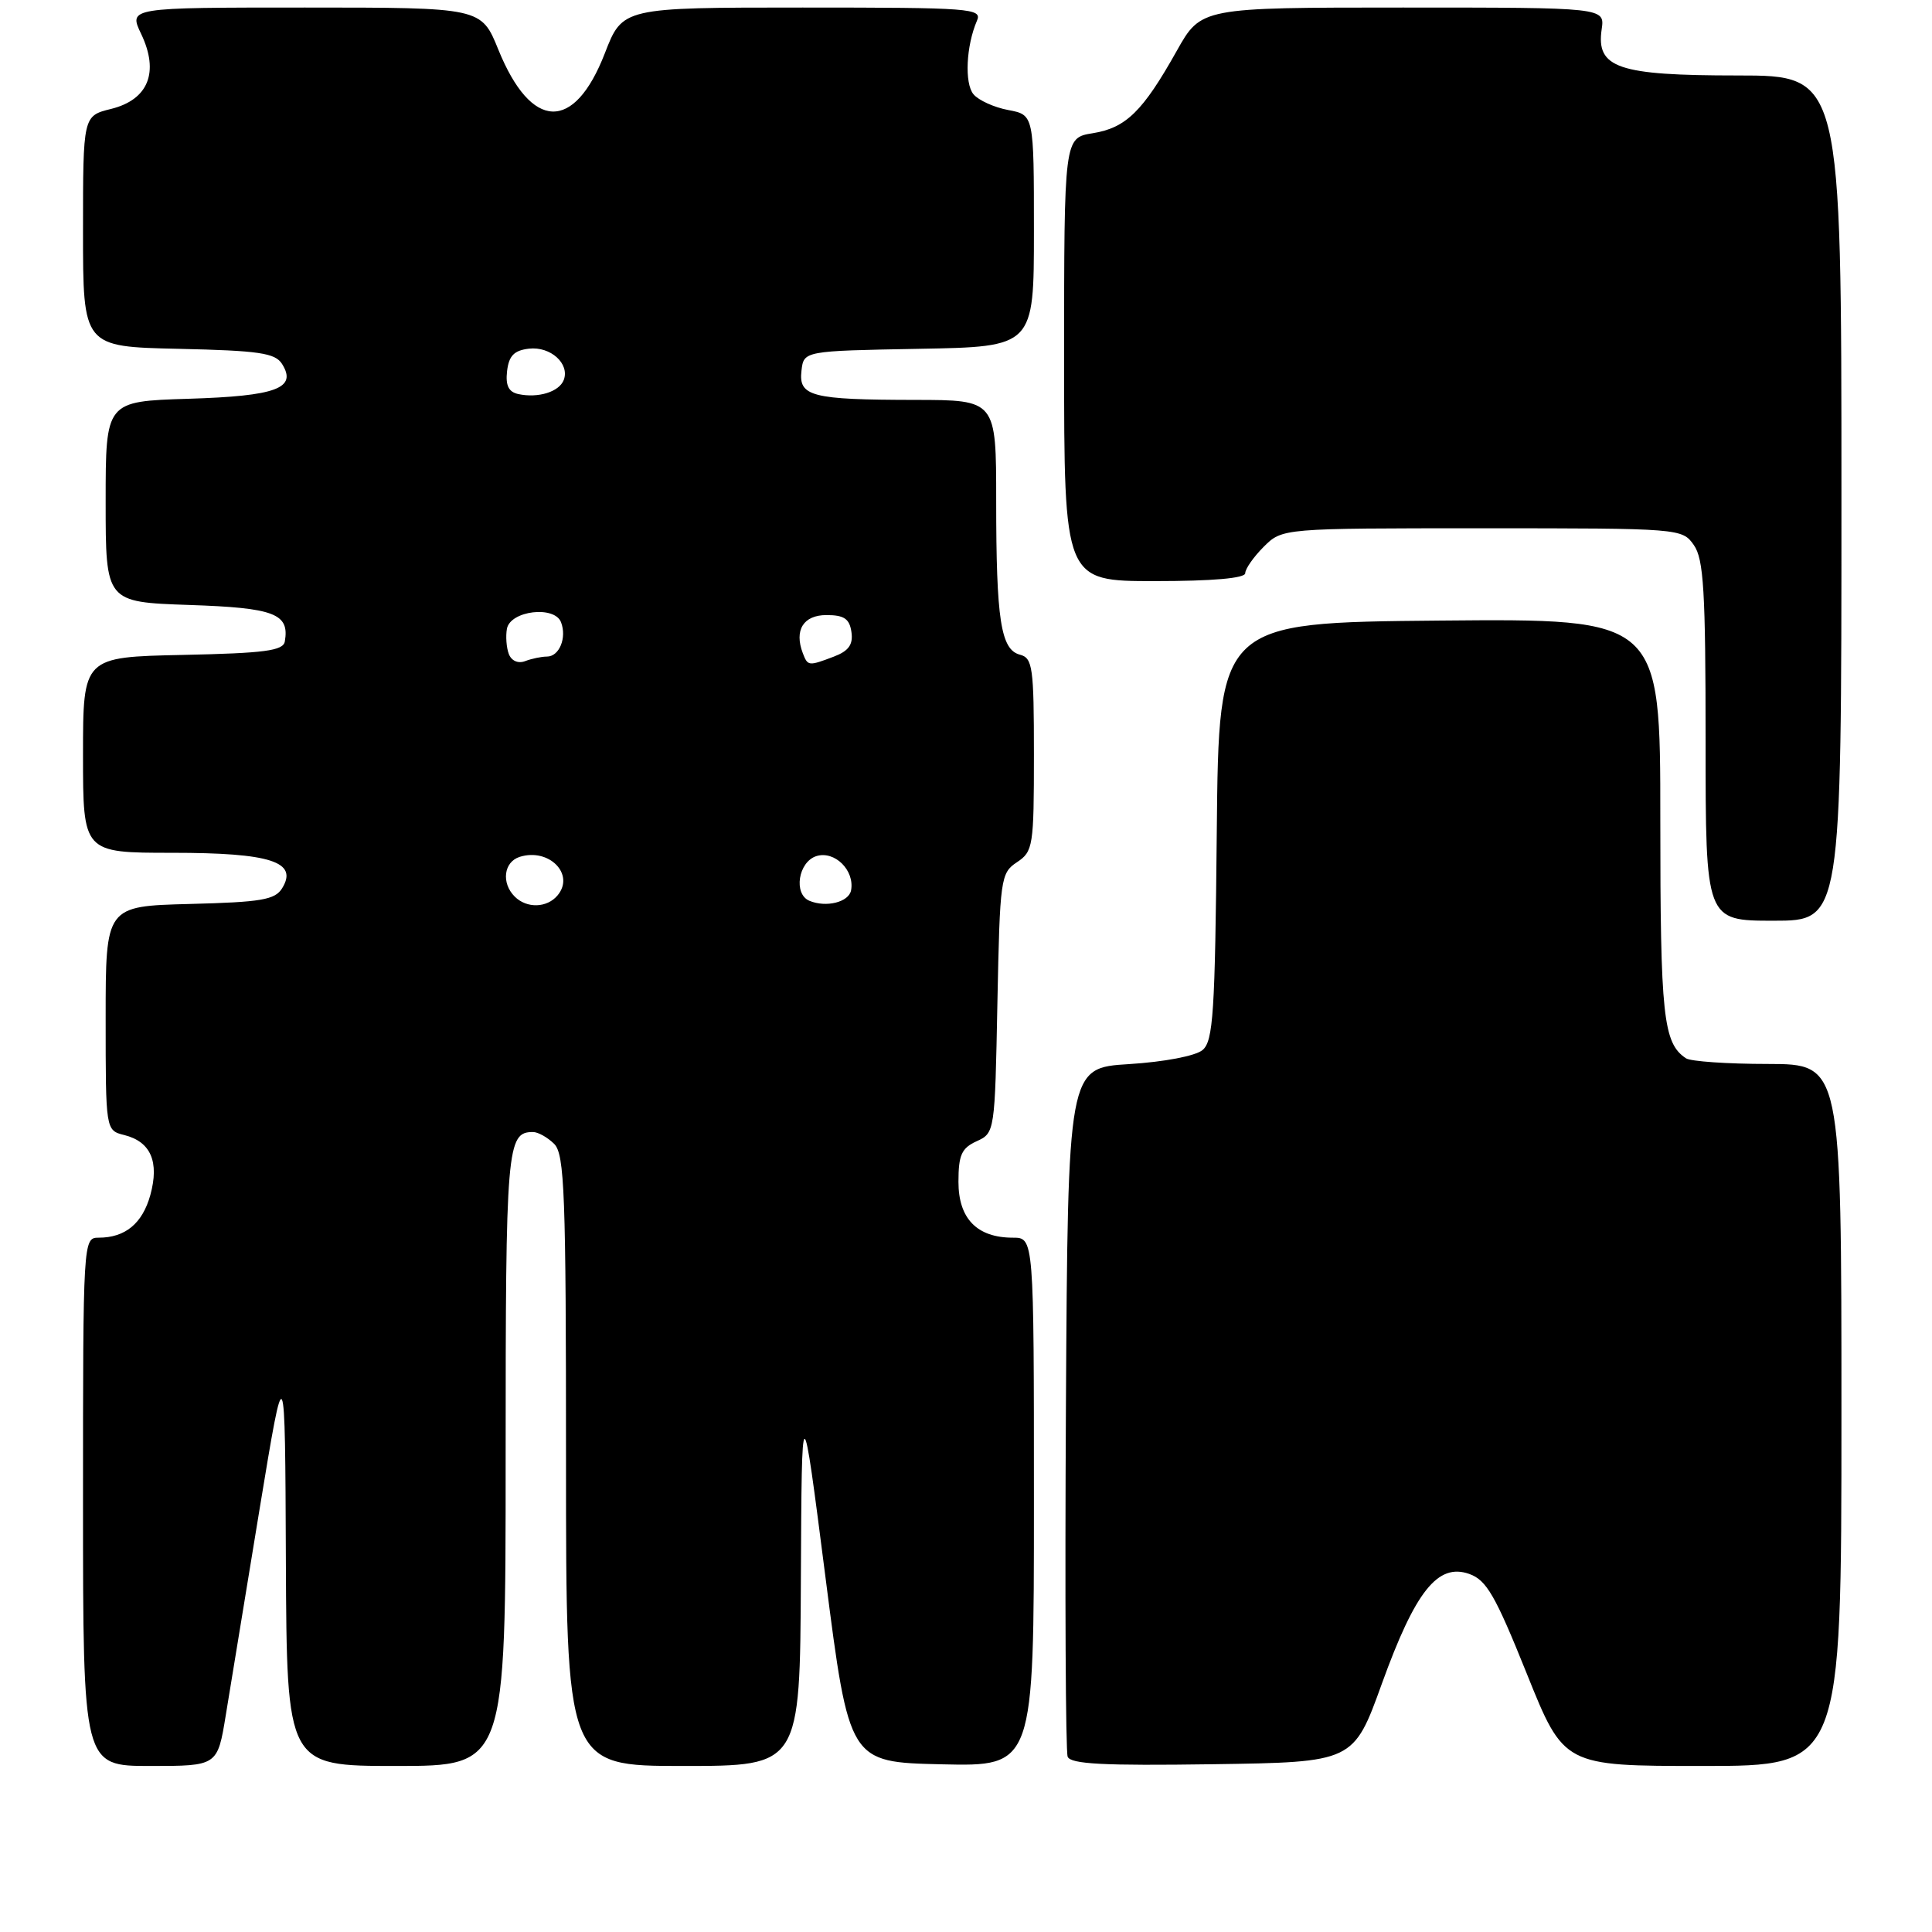 <?xml version="1.0" encoding="UTF-8" standalone="no"?>
<!DOCTYPE svg PUBLIC "-//W3C//DTD SVG 1.1//EN" "http://www.w3.org/Graphics/SVG/1.1/DTD/svg11.dtd" >
<svg xmlns="http://www.w3.org/2000/svg" xmlns:xlink="http://www.w3.org/1999/xlink" version="1.1" viewBox="0 0 256 256">
 <g >
 <path fill="currentColor"
d=" M 29.92 227.25 C 30.52 223.54 32.54 211.28 34.39 200.00 C 37.77 179.50 37.77 179.50 37.88 206.75 C 38.00 234.00 38.00 234.00 52.50 234.00 C 67.00 234.00 67.00 234.00 67.00 193.20 C 67.00 151.83 67.15 150.00 70.63 150.00 C 71.30 150.00 72.56 150.71 73.43 151.57 C 74.81 152.95 75.00 158.15 75.00 193.57 C 75.00 234.00 75.00 234.00 90.50 234.00 C 106.00 234.00 106.00 234.00 106.12 209.25 C 106.24 184.50 106.24 184.50 109.38 209.00 C 112.52 233.50 112.52 233.50 124.76 233.78 C 137.00 234.06 137.00 234.06 137.00 199.03 C 137.00 164.00 137.00 164.00 134.22 164.00 C 129.46 164.00 127.00 161.48 127.00 156.60 C 127.00 153.05 127.41 152.13 129.41 151.22 C 131.81 150.13 131.83 149.99 132.16 132.93 C 132.49 116.40 132.59 115.68 134.75 114.25 C 136.89 112.83 137.00 112.12 137.00 99.99 C 137.00 88.42 136.83 87.19 135.15 86.75 C 132.61 86.09 132.00 82.15 132.00 66.37 C 132.00 53.00 132.00 53.00 121.25 52.99 C 107.51 52.97 105.80 52.53 106.20 49.12 C 106.50 46.50 106.50 46.50 121.75 46.22 C 137.00 45.95 137.00 45.95 137.00 30.59 C 137.00 15.22 137.00 15.22 133.60 14.58 C 131.73 14.23 129.66 13.29 128.99 12.49 C 127.78 11.03 128.02 6.06 129.45 2.75 C 130.17 1.11 128.70 1.00 106.35 1.00 C 82.49 1.00 82.49 1.00 80.14 7.07 C 76.08 17.53 70.40 17.33 66.03 6.57 C 63.77 1.00 63.77 1.00 40.40 1.00 C 17.03 1.00 17.03 1.00 18.71 4.51 C 21.12 9.57 19.66 13.20 14.73 14.43 C 11.00 15.35 11.00 15.35 11.00 30.65 C 11.00 45.94 11.00 45.94 23.64 46.22 C 34.33 46.46 36.45 46.77 37.37 48.22 C 39.40 51.45 36.65 52.48 24.95 52.84 C 14.00 53.18 14.00 53.18 14.00 66.48 C 14.00 79.78 14.00 79.78 25.05 80.16 C 36.38 80.54 38.38 81.31 37.74 85.00 C 37.52 86.23 35.07 86.55 24.24 86.78 C 11.00 87.06 11.00 87.06 11.00 100.03 C 11.00 113.00 11.00 113.00 22.81 113.00 C 35.85 113.00 39.54 114.19 37.39 117.69 C 36.45 119.23 34.63 119.54 25.14 119.78 C 14.00 120.07 14.00 120.07 14.00 134.92 C 14.00 149.78 14.00 149.78 16.47 150.40 C 19.98 151.28 21.13 153.94 19.92 158.35 C 18.87 162.12 16.60 164.00 13.07 164.00 C 11.02 164.00 11.00 164.30 11.00 199.00 C 11.00 234.00 11.00 234.00 19.91 234.00 C 28.82 234.00 28.82 234.00 29.92 227.25 Z  M 183.11 223.08 C 187.54 210.83 190.51 207.09 194.67 208.55 C 196.97 209.36 198.13 211.38 202.30 221.75 C 207.22 234.00 207.22 234.00 225.61 234.00 C 244.00 234.00 244.00 234.00 244.00 187.50 C 244.00 141.00 244.00 141.00 234.25 140.98 C 228.89 140.98 224.00 140.64 223.40 140.23 C 220.38 138.22 220.00 134.70 220.00 108.55 C 220.00 81.97 220.00 81.97 190.75 82.23 C 161.50 82.50 161.50 82.50 161.23 110.14 C 161.00 134.27 160.76 137.95 159.34 139.14 C 158.40 139.92 154.26 140.71 149.60 141.00 C 141.50 141.50 141.50 141.50 141.24 186.50 C 141.10 211.25 141.20 232.07 141.47 232.77 C 141.84 233.75 146.24 233.98 160.65 233.77 C 179.35 233.50 179.35 233.50 183.11 223.08 Z  M 244.00 66.00 C 244.00 10.00 244.00 10.00 230.22 10.00 C 214.38 10.00 211.48 9.01 212.23 3.88 C 212.65 1.00 212.65 1.00 185.90 1.00 C 159.15 1.00 159.15 1.00 155.92 6.75 C 151.43 14.76 149.20 16.94 144.81 17.65 C 141.00 18.26 141.00 18.26 141.00 47.63 C 141.00 77.00 141.00 77.00 153.00 77.00 C 160.68 77.00 165.00 76.62 165.00 75.95 C 165.00 75.38 166.10 73.80 167.45 72.45 C 169.91 70.00 169.91 70.00 196.40 70.00 C 222.64 70.00 222.90 70.02 224.44 72.22 C 225.75 74.08 226.00 78.32 226.00 98.22 C 226.00 122.00 226.00 122.00 235.00 122.00 C 244.00 122.00 244.00 122.00 244.00 66.00 Z  M 68.20 118.80 C 66.40 117.00 66.75 114.21 68.86 113.54 C 72.73 112.32 76.21 115.83 73.89 118.63 C 72.49 120.32 69.80 120.40 68.20 118.80 Z  M 107.25 119.36 C 105.11 118.46 105.77 114.21 108.17 113.44 C 110.59 112.68 113.27 115.32 112.77 117.98 C 112.47 119.54 109.48 120.29 107.25 119.36 Z  M 67.42 86.66 C 67.10 85.81 66.99 84.30 67.17 83.31 C 67.63 80.91 73.48 80.21 74.34 82.45 C 75.13 84.51 74.11 87.00 72.47 87.00 C 71.75 87.00 70.46 87.27 69.59 87.60 C 68.66 87.96 67.77 87.57 67.42 86.66 Z  M 106.38 86.56 C 105.21 83.50 106.45 81.50 109.51 81.50 C 111.85 81.50 112.57 81.99 112.82 83.75 C 113.06 85.41 112.45 86.26 110.50 87.00 C 107.13 88.28 107.04 88.27 106.38 86.56 Z  M 68.69 52.22 C 67.39 51.94 66.97 51.08 67.19 49.17 C 67.43 47.14 68.12 46.43 70.09 46.20 C 72.94 45.87 75.52 48.19 74.70 50.35 C 74.09 51.92 71.33 52.78 68.69 52.22 Z "/>
</g>
</svg>